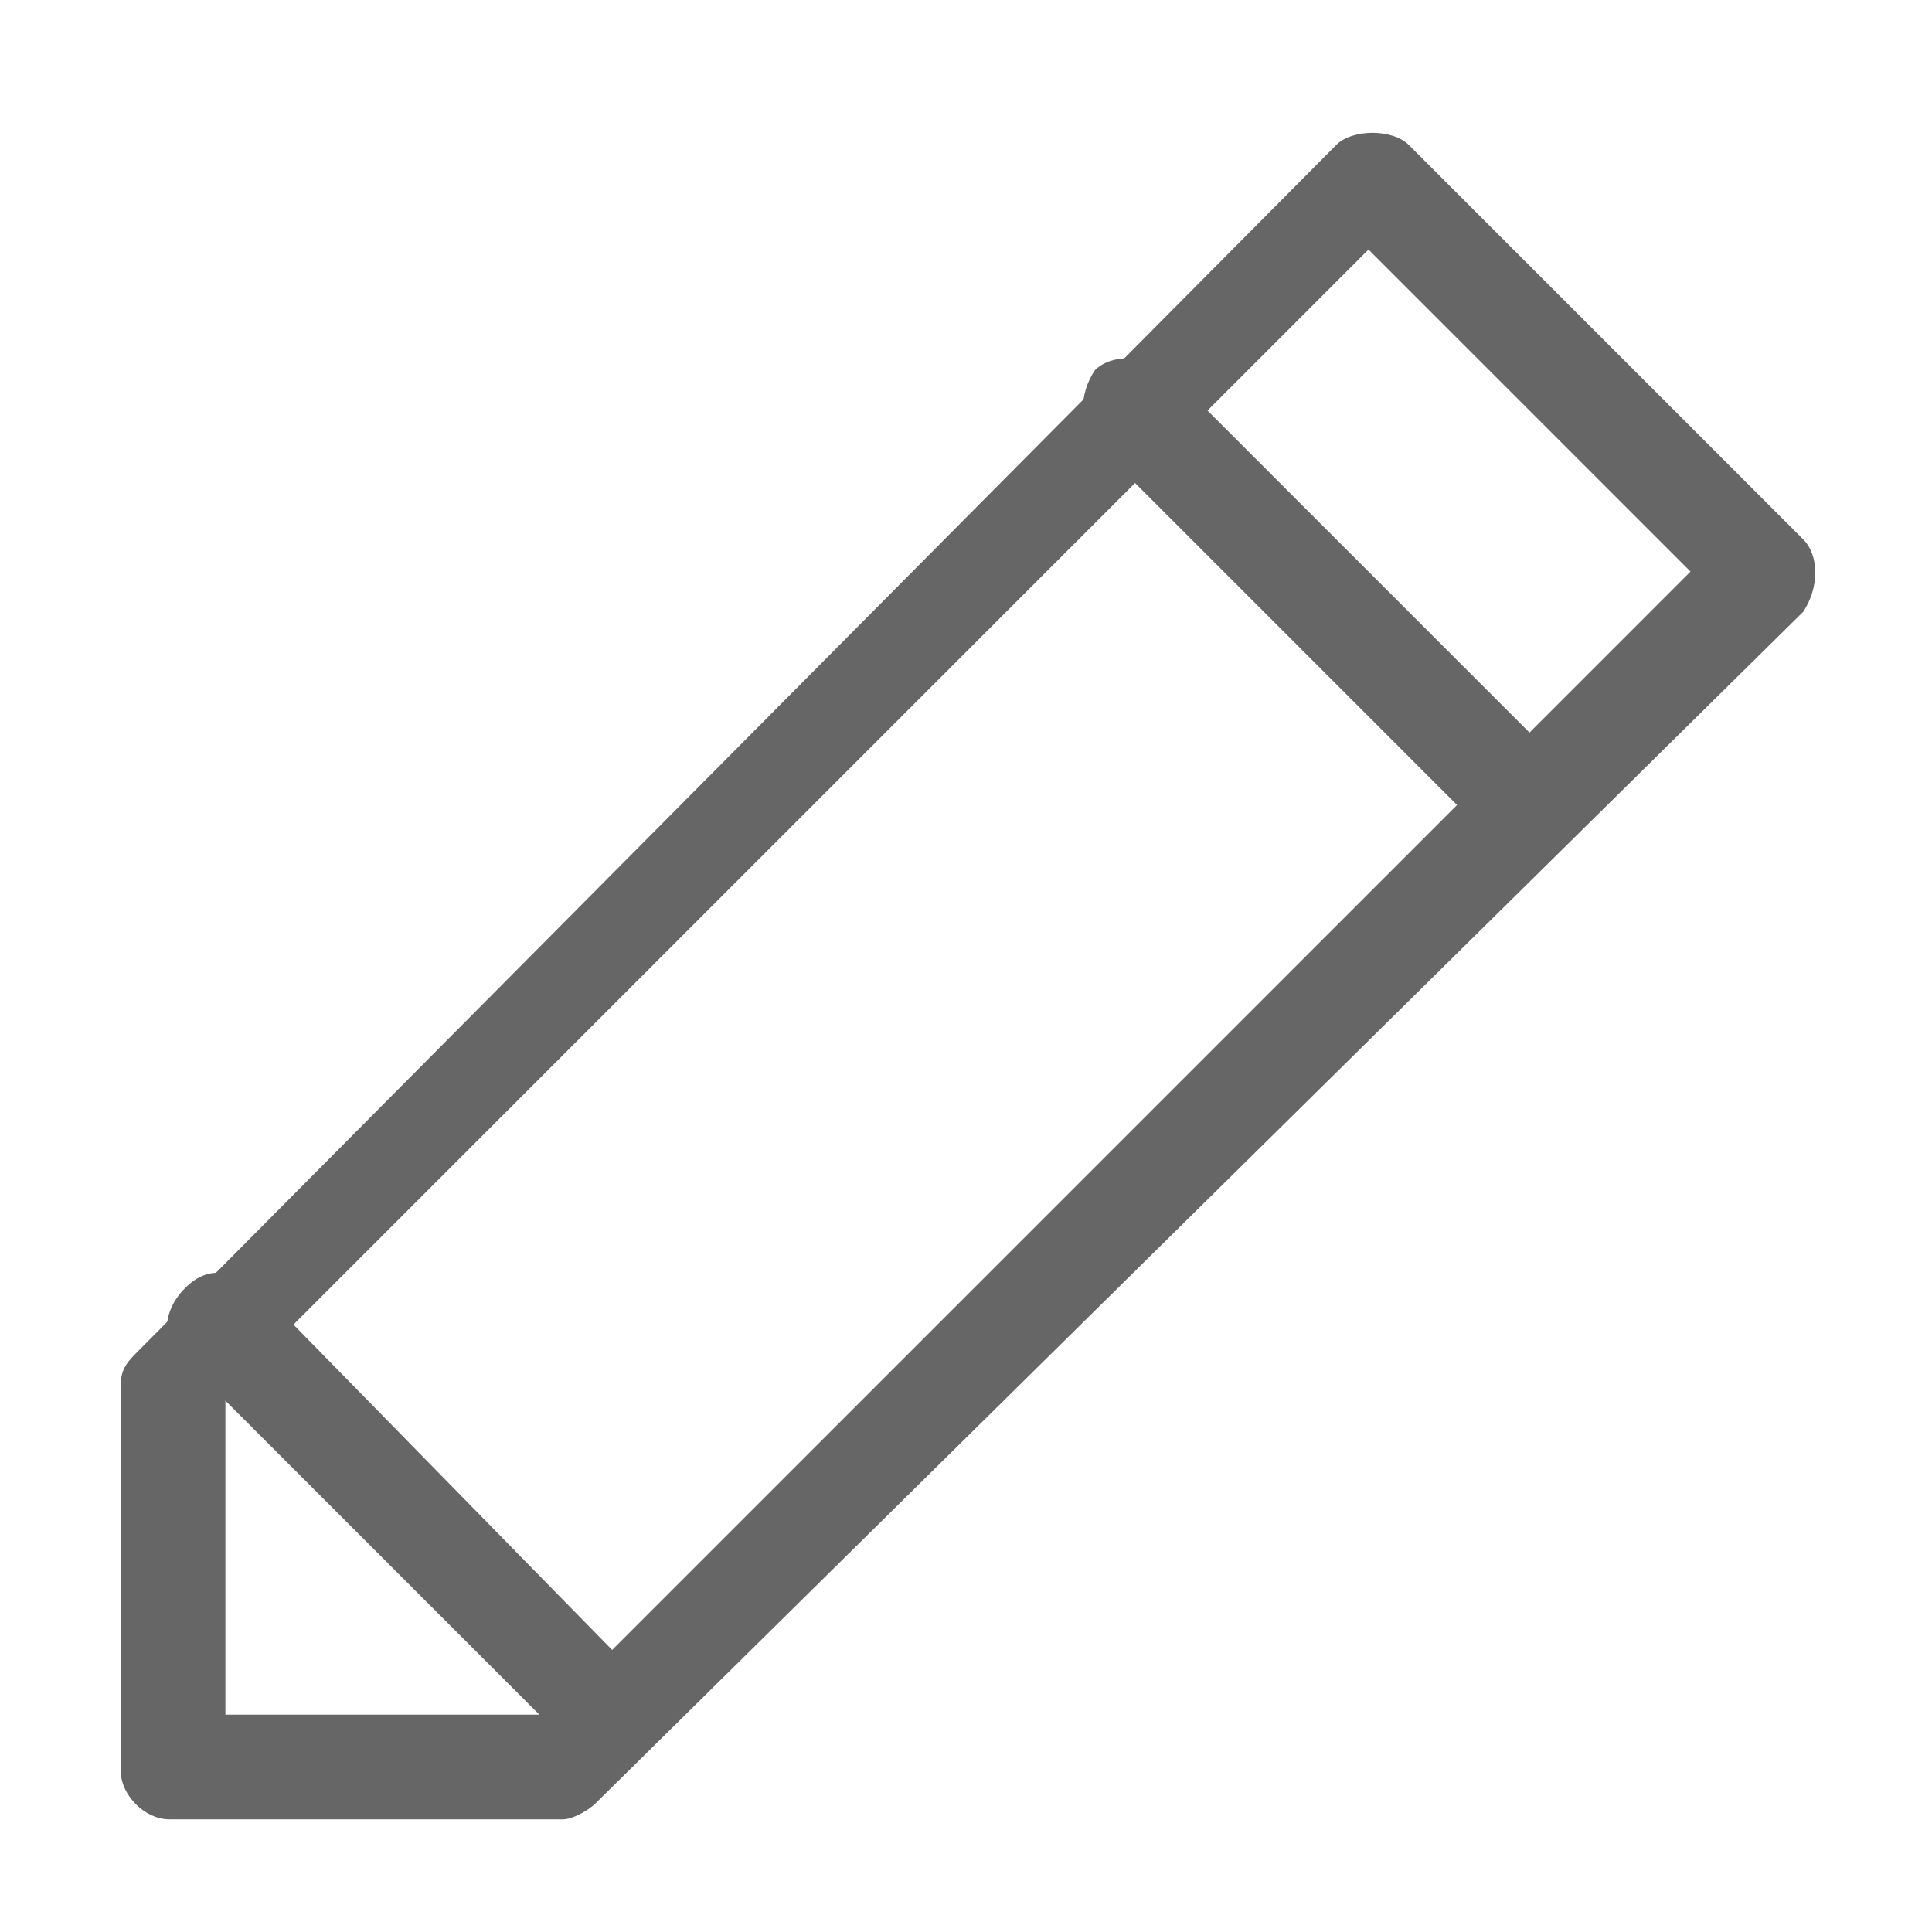 <?xml version="1.0" encoding="utf-8"?>
<!-- Generator: Adobe Illustrator 18.1.1, SVG Export Plug-In . SVG Version: 6.00 Build 0)  -->
<svg version="1.1" id="Layer_1" xmlns="http://www.w3.org/2000/svg" xmlns:xlink="http://www.w3.org/1999/xlink" x="0px" y="0px"
	 width="24px" height="24px" viewBox="0 0 24 24" enable-background="new 0 0 24 24" xml:space="preserve">
<g>
	<g>
		<path fill="#666666" d="M7,22.6C7,22.6,7,22.6,7,22.6l-4.9,0c-0.3,0-0.6-0.3-0.6-0.6v-4.8c0-0.2,0.1-0.3,0.2-0.4L16.6,1.8
			c0.2-0.2,0.7-0.2,0.9,0l4.9,4.9c0.2,0.2,0.2,0.6,0,0.9L7.4,22.4C7.3,22.5,7.1,22.6,7,22.6z M2.8,21.3l4,0L21,7.1l-4-4L2.8,17.3
			V21.3z"/>
	</g>
	<g>
		<path fill="#666666" d="M18.9,10.6c-0.2,0-0.3-0.1-0.4-0.2l-4.9-4.9c-0.2-0.2-0.2-0.6,0-0.9c0.2-0.2,0.6-0.2,0.9,0l4.9,4.9
			c0.2,0.2,0.2,0.6,0,0.9C19.3,10.6,19.1,10.6,18.9,10.6z"/>
	</g>
	<g>
		<path fill="#666666" d="M7.6,22c-0.2,0-0.3-0.1-0.4-0.2l-4.9-4.9C2,16.7,2,16.3,2.3,16s0.6-0.2,0.9,0L8,20.9
			c0.2,0.2,0.2,0.6,0,0.9C7.9,21.9,7.8,22,7.6,22z"/>
	</g>
</g>
</svg>
